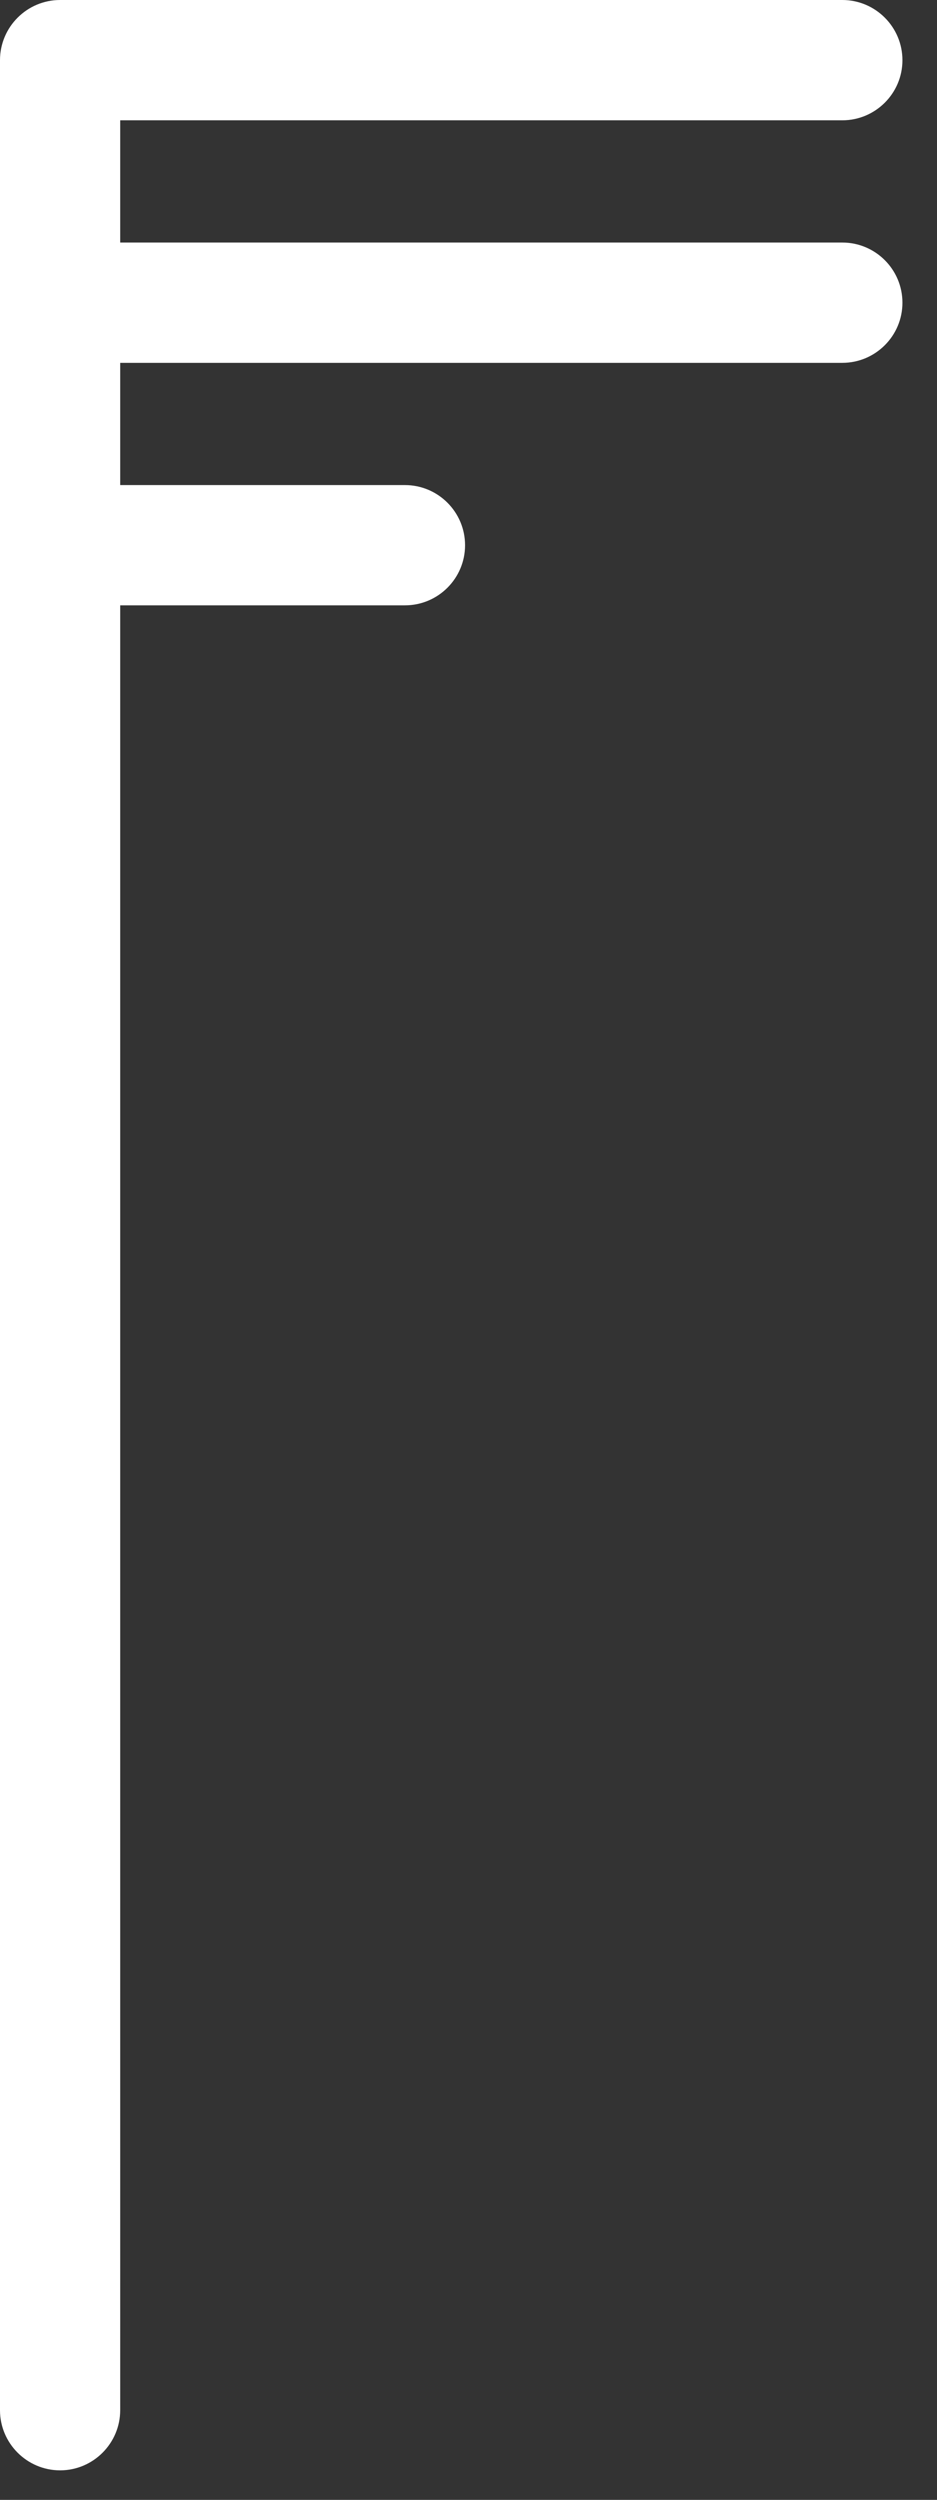 <?xml version="1.0" encoding="UTF-8" standalone="no"?>
<svg width="18px" height="48px" viewBox="0 0 18 48" version="1.1" xmlns="http://www.w3.org/2000/svg" xmlns:xlink="http://www.w3.org/1999/xlink" xmlns:sketch="http://www.bohemiancoding.com/sketch/ns">
    <rect x="0" y="0" width="18" height="48" fill="#333333" stroke="none"/>
    <!-- Generator: Sketch 3.4.4 (17249) - http://www.bohemiancoding.com/sketch -->
    <title>lv5</title>
    <desc>Created with Sketch.</desc>
    <defs></defs>
    <g id="Page-1" stroke="none" stroke-width="1" fill="none" fill-rule="evenodd" sketch:type="MSPage">
        <path d="M16.181,2.31 C16.818,2.31 17.336,1.792 17.336,1.156 C17.336,0.519 16.818,0 16.181,0 L1.155,0 C0.518,0 0,0.519 0,1.156 L0,46.278 C0,46.914 0.518,47.433 1.155,47.433 C1.791,47.433 2.309,46.914 2.309,46.278 L2.309,11.623 L7.78,11.623 C8.416,11.623 8.934,11.106 8.934,10.469 C8.934,9.832 8.416,9.314 7.78,9.314 L2.309,9.314 L2.309,6.967 L16.181,6.967 C16.818,6.967 17.336,6.449 17.336,5.812 C17.336,5.175 16.818,4.657 16.181,4.657 L2.309,4.657 L2.309,2.31 L16.181,2.31 Z" id="lv5" fill="#FFF" sketch:type="MSShapeGroup"></path>
    </g>
</svg>
